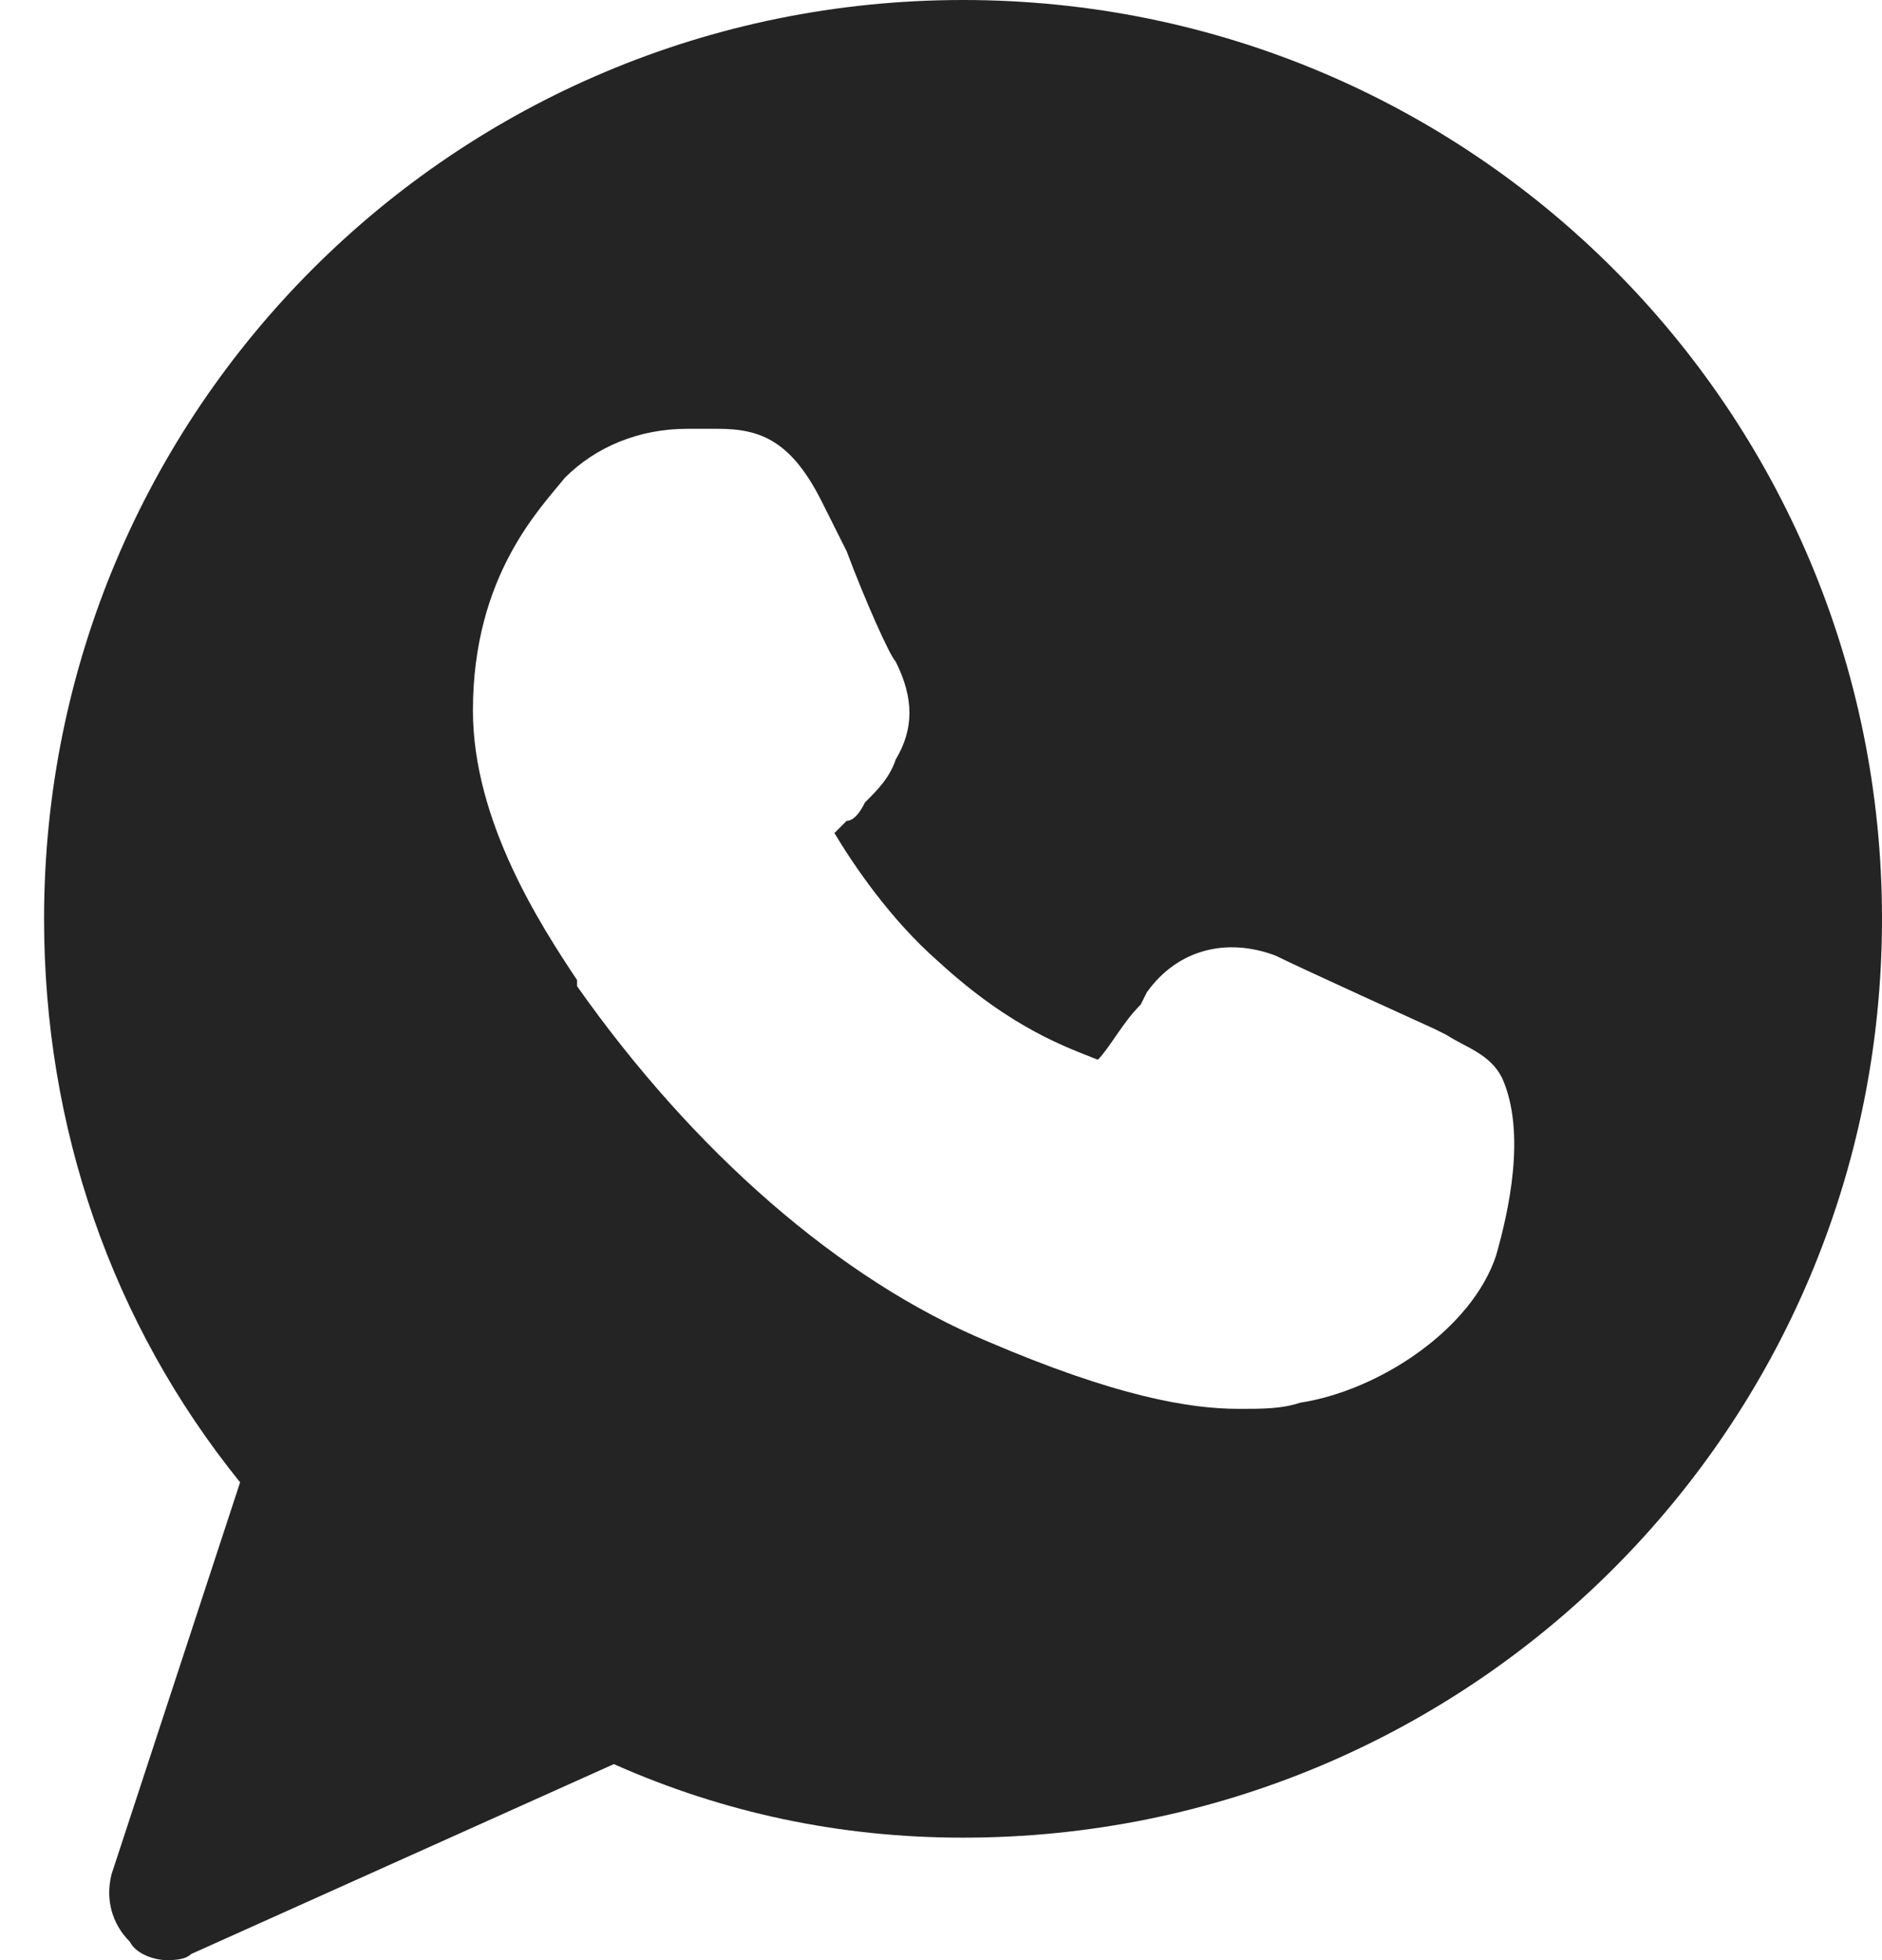 <svg width="24" height="25" viewBox="0 0 24 25" fill="none" xmlns="http://www.w3.org/2000/svg">
<path d="M12.281 0C5.797 0 0.562 5.234 0.562 11.719C0.562 14.375 1.422 16.875 3.062 18.906L1.422 23.906C1.344 24.219 1.422 24.531 1.656 24.766C1.734 24.922 1.969 25 2.125 25C2.203 25 2.359 25 2.438 24.922L7.828 22.5C9.234 23.125 10.719 23.438 12.281 23.438C18.766 23.438 24 18.203 24 11.719C24 5.234 18.766 0 12.281 0ZM19.078 16.016C18.766 16.953 17.594 17.734 16.578 17.891C16.344 17.969 16.109 17.969 15.797 17.969C15.172 17.969 14.234 17.812 12.594 17.109C10.719 16.328 8.844 14.688 7.359 12.578V12.5C6.891 11.797 6.031 10.469 6.031 9.062C6.031 7.344 6.891 6.484 7.203 6.094C7.594 5.703 8.141 5.469 8.766 5.469C8.922 5.469 9 5.469 9.156 5.469C9.703 5.469 10.094 5.625 10.484 6.406L10.797 7.031C11.031 7.656 11.344 8.359 11.422 8.438C11.656 8.906 11.656 9.297 11.422 9.688C11.344 9.922 11.188 10.078 11.031 10.234C10.953 10.391 10.875 10.469 10.797 10.469C10.719 10.547 10.719 10.547 10.641 10.625C10.875 11.016 11.344 11.719 11.969 12.266C12.906 13.125 13.609 13.359 14 13.516C14.156 13.359 14.312 13.047 14.547 12.812L14.625 12.656C15.016 12.109 15.641 11.953 16.266 12.188C16.578 12.344 18.297 13.125 18.297 13.125L18.453 13.203C18.688 13.359 19 13.438 19.156 13.75C19.469 14.453 19.234 15.469 19.078 16.016Z" fill="#242424"/>
</svg>
